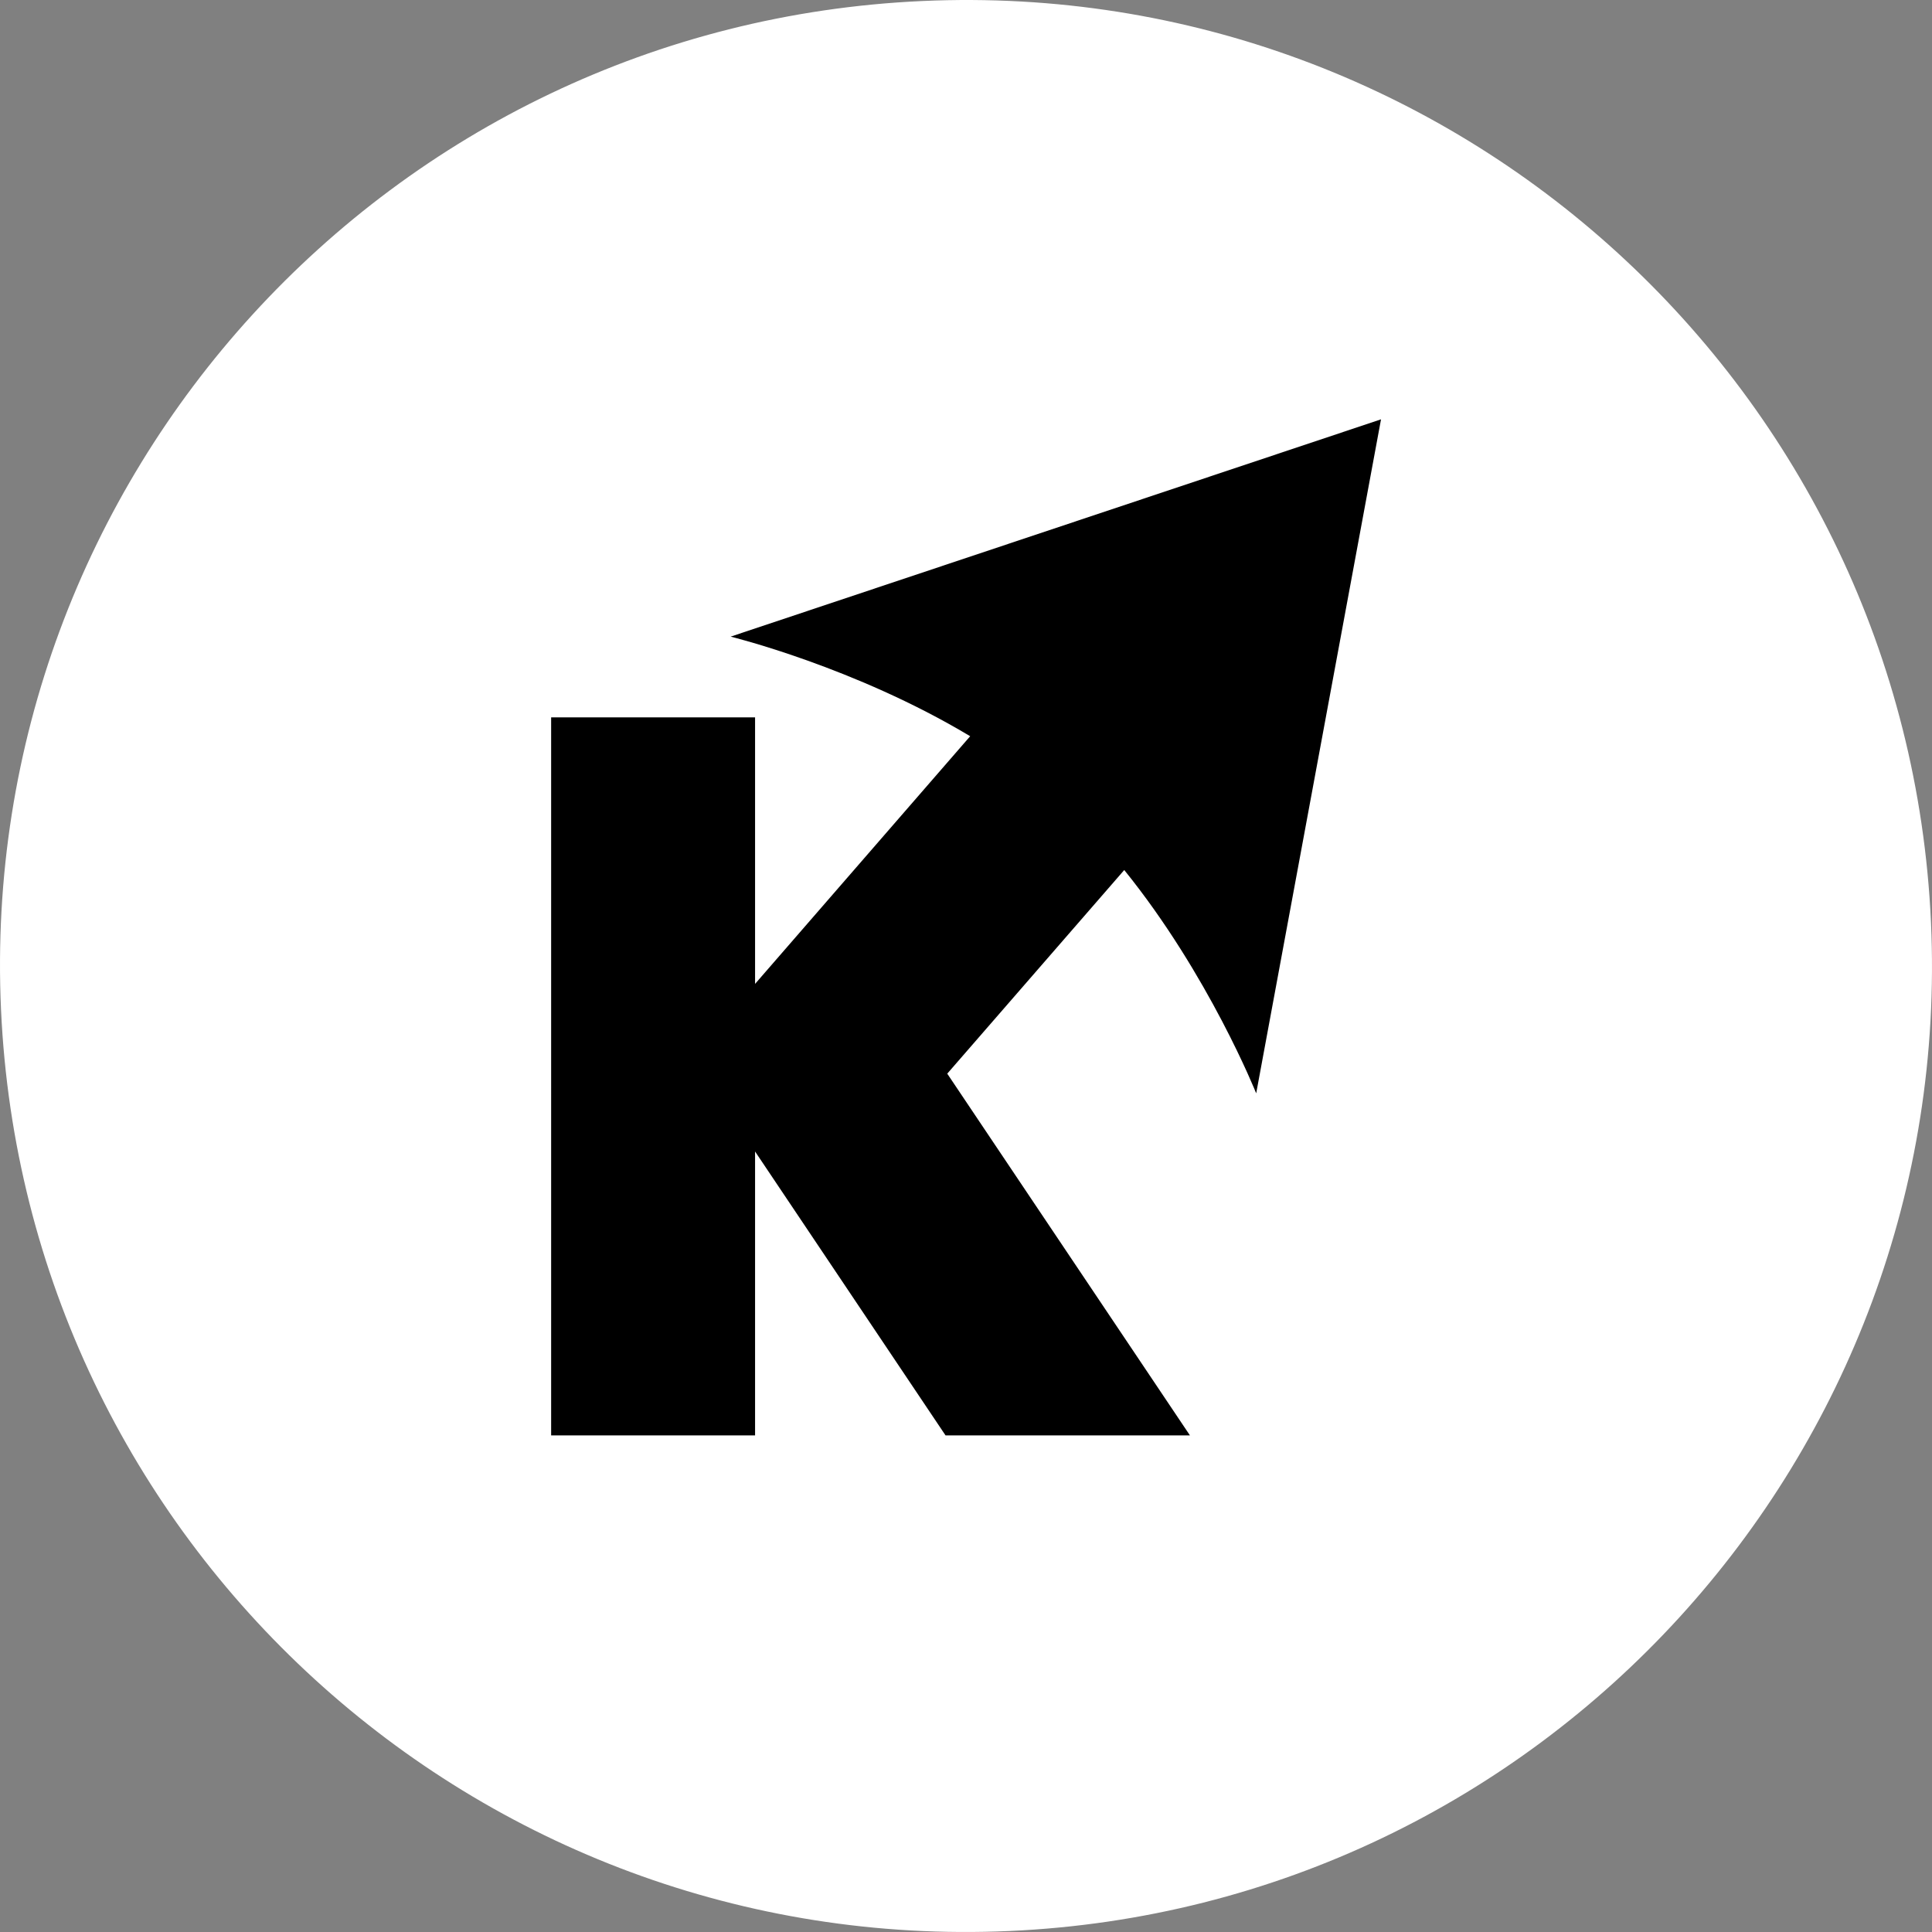 <svg id="레이어_1" data-name="레이어 1" xmlns="http://www.w3.org/2000/svg" viewBox="0 0 1080 1080"><rect x="0" y="0" width="1080" height="1080" fill="#808080" stroke="none"/><defs><style>.cls-1{fill:#fff;}</style></defs><path class="cls-1" d="M515.53.57C217.64,14-13,266.4.57,564.37s265.91,528.47,563.86,515.07,528.53-266,515-563.89S813.54-13,515.53.57Z"/><path d="M702.22,611.18,772,234.41,408.43,355.88s69.34,16.93,133.9,55.67L422.09,550V401h-114V802.41h114V643.69L528.57,802.41H665.19L529.52,600.18l98.94-113.83C675.81,544.91,702.22,611.18,702.22,611.18Z"/></svg>